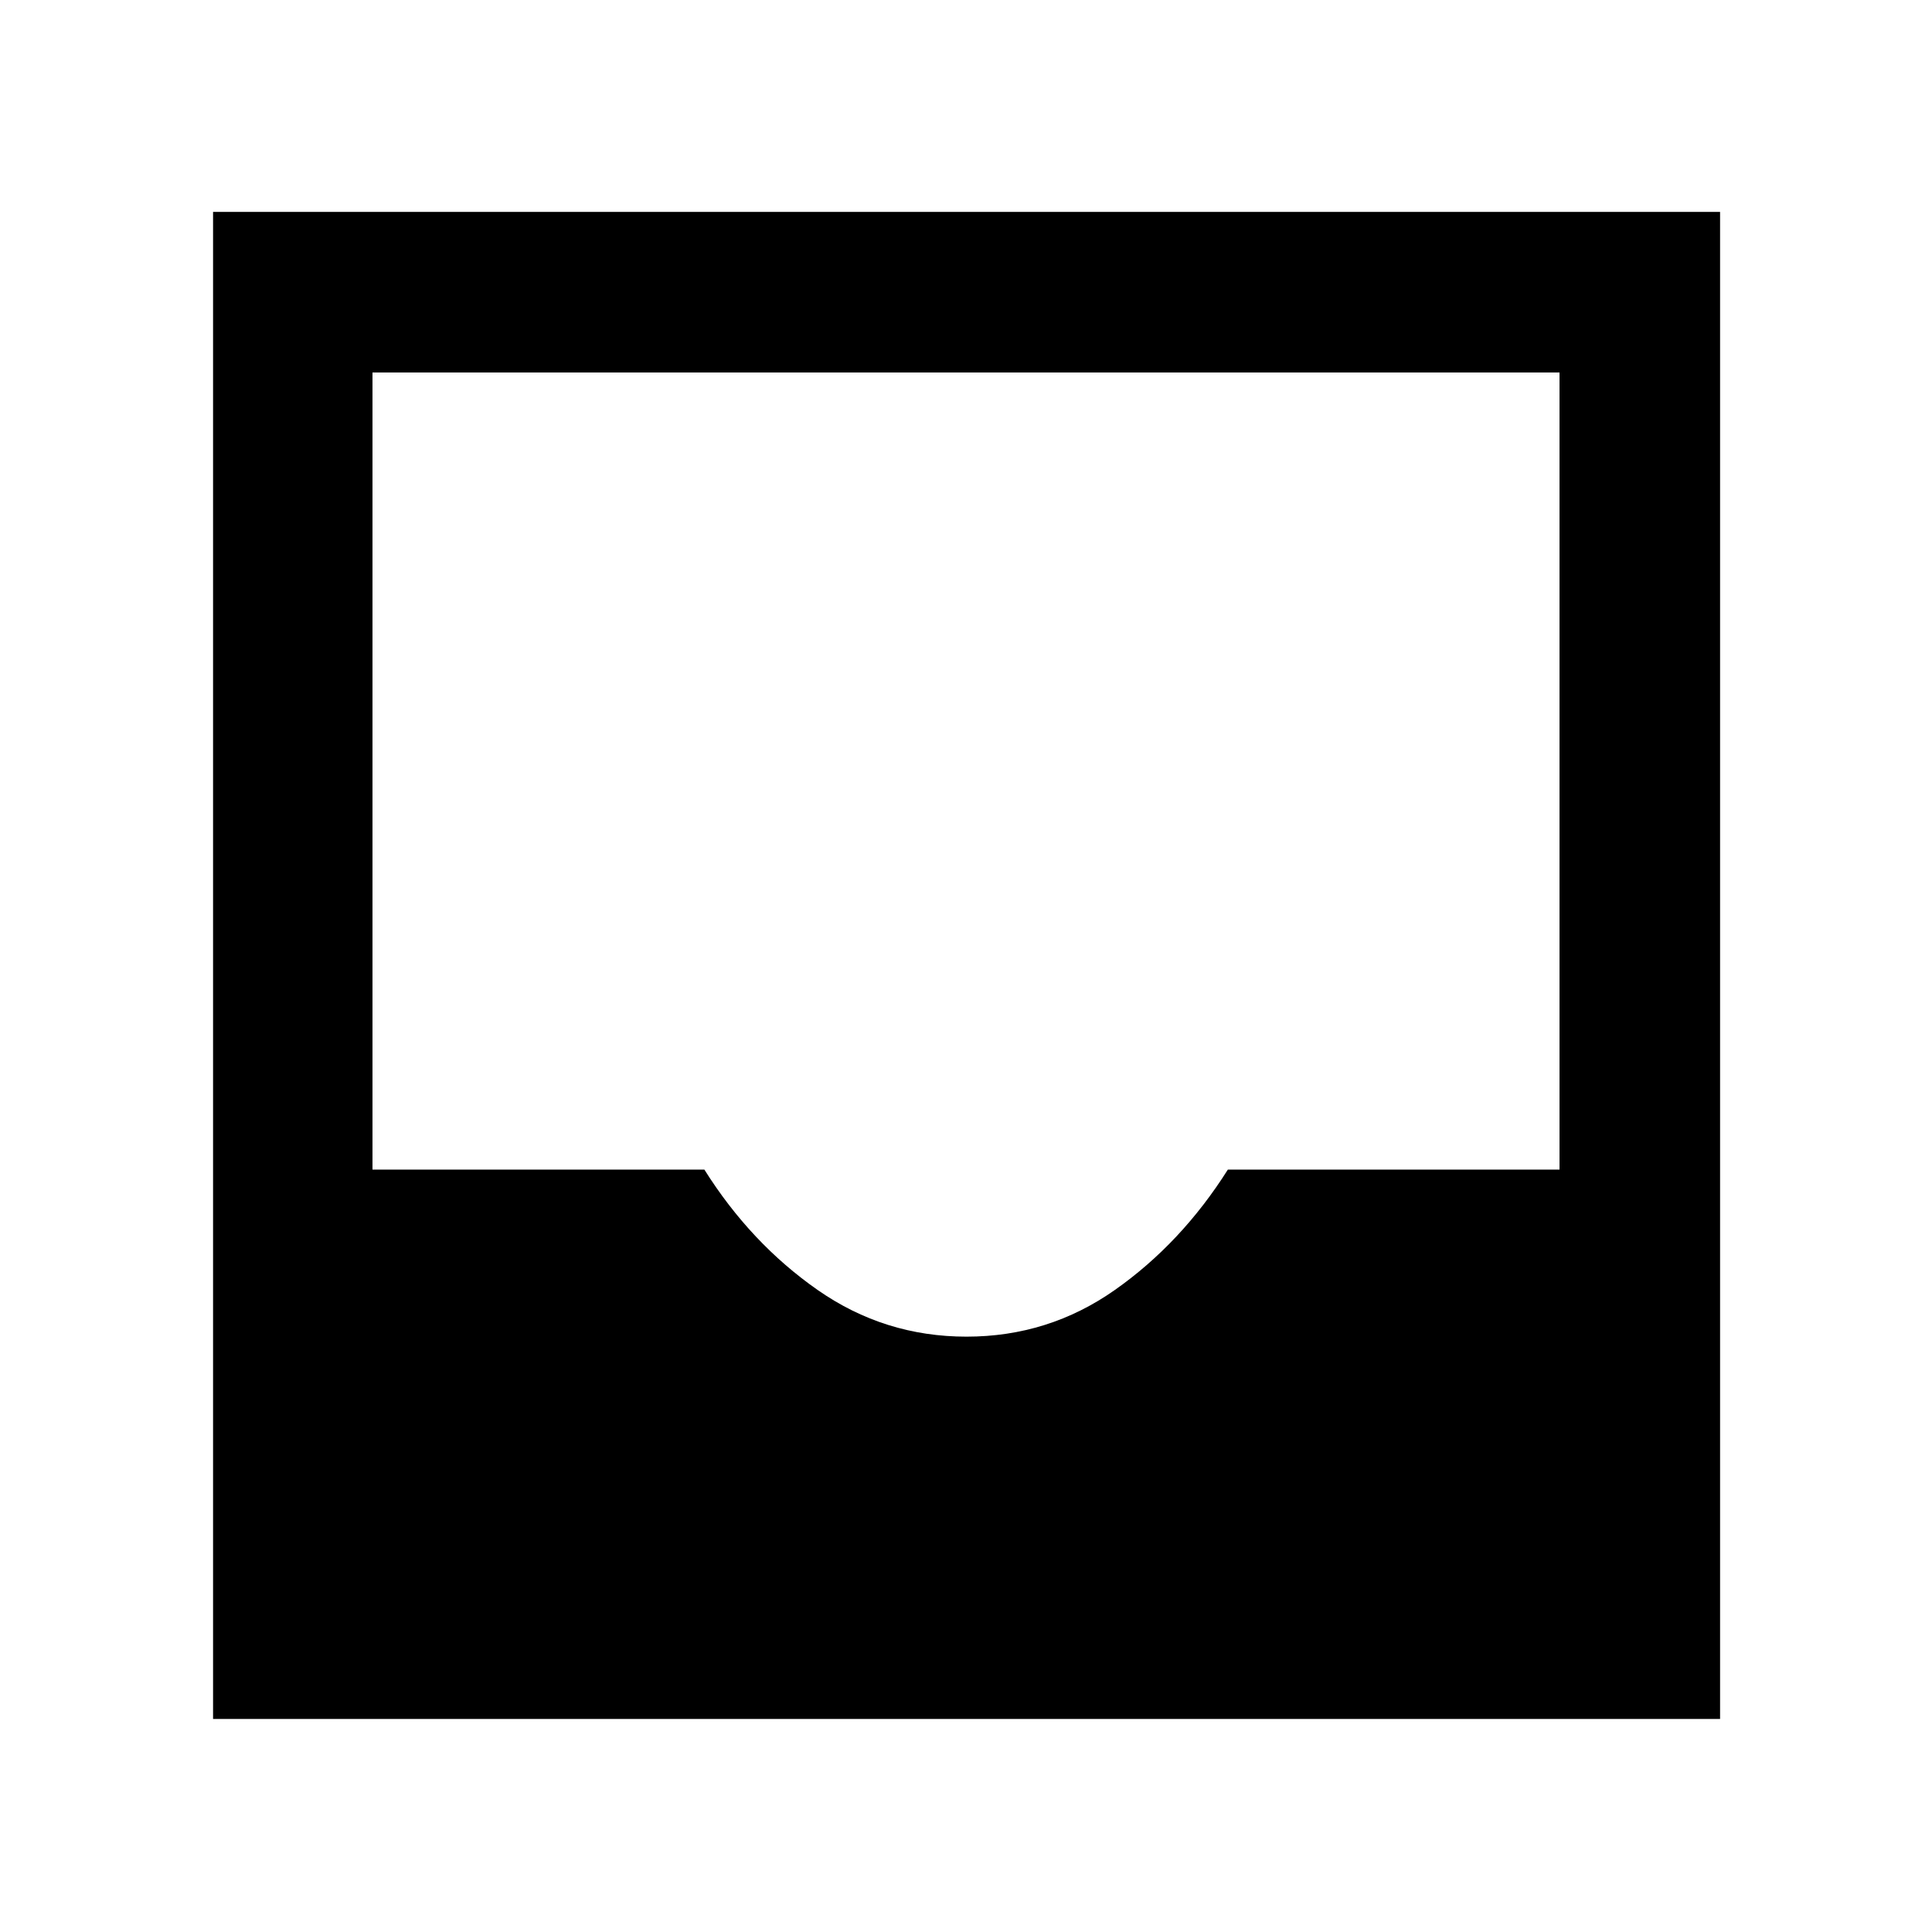 <svg xmlns="http://www.w3.org/2000/svg" width="48" height="48" viewBox="0 -960 960 960"><path d="M105.869-105.869v-748.827h748.827v748.827H105.869Zm374.377-189.957q40.754 0 73.754-23.218 33-23.217 56.113-59.782h164.8v-396.087H185.087v396.087H350q23 36.565 56.246 59.782 33.247 23.218 74 23.218Z"/></svg>